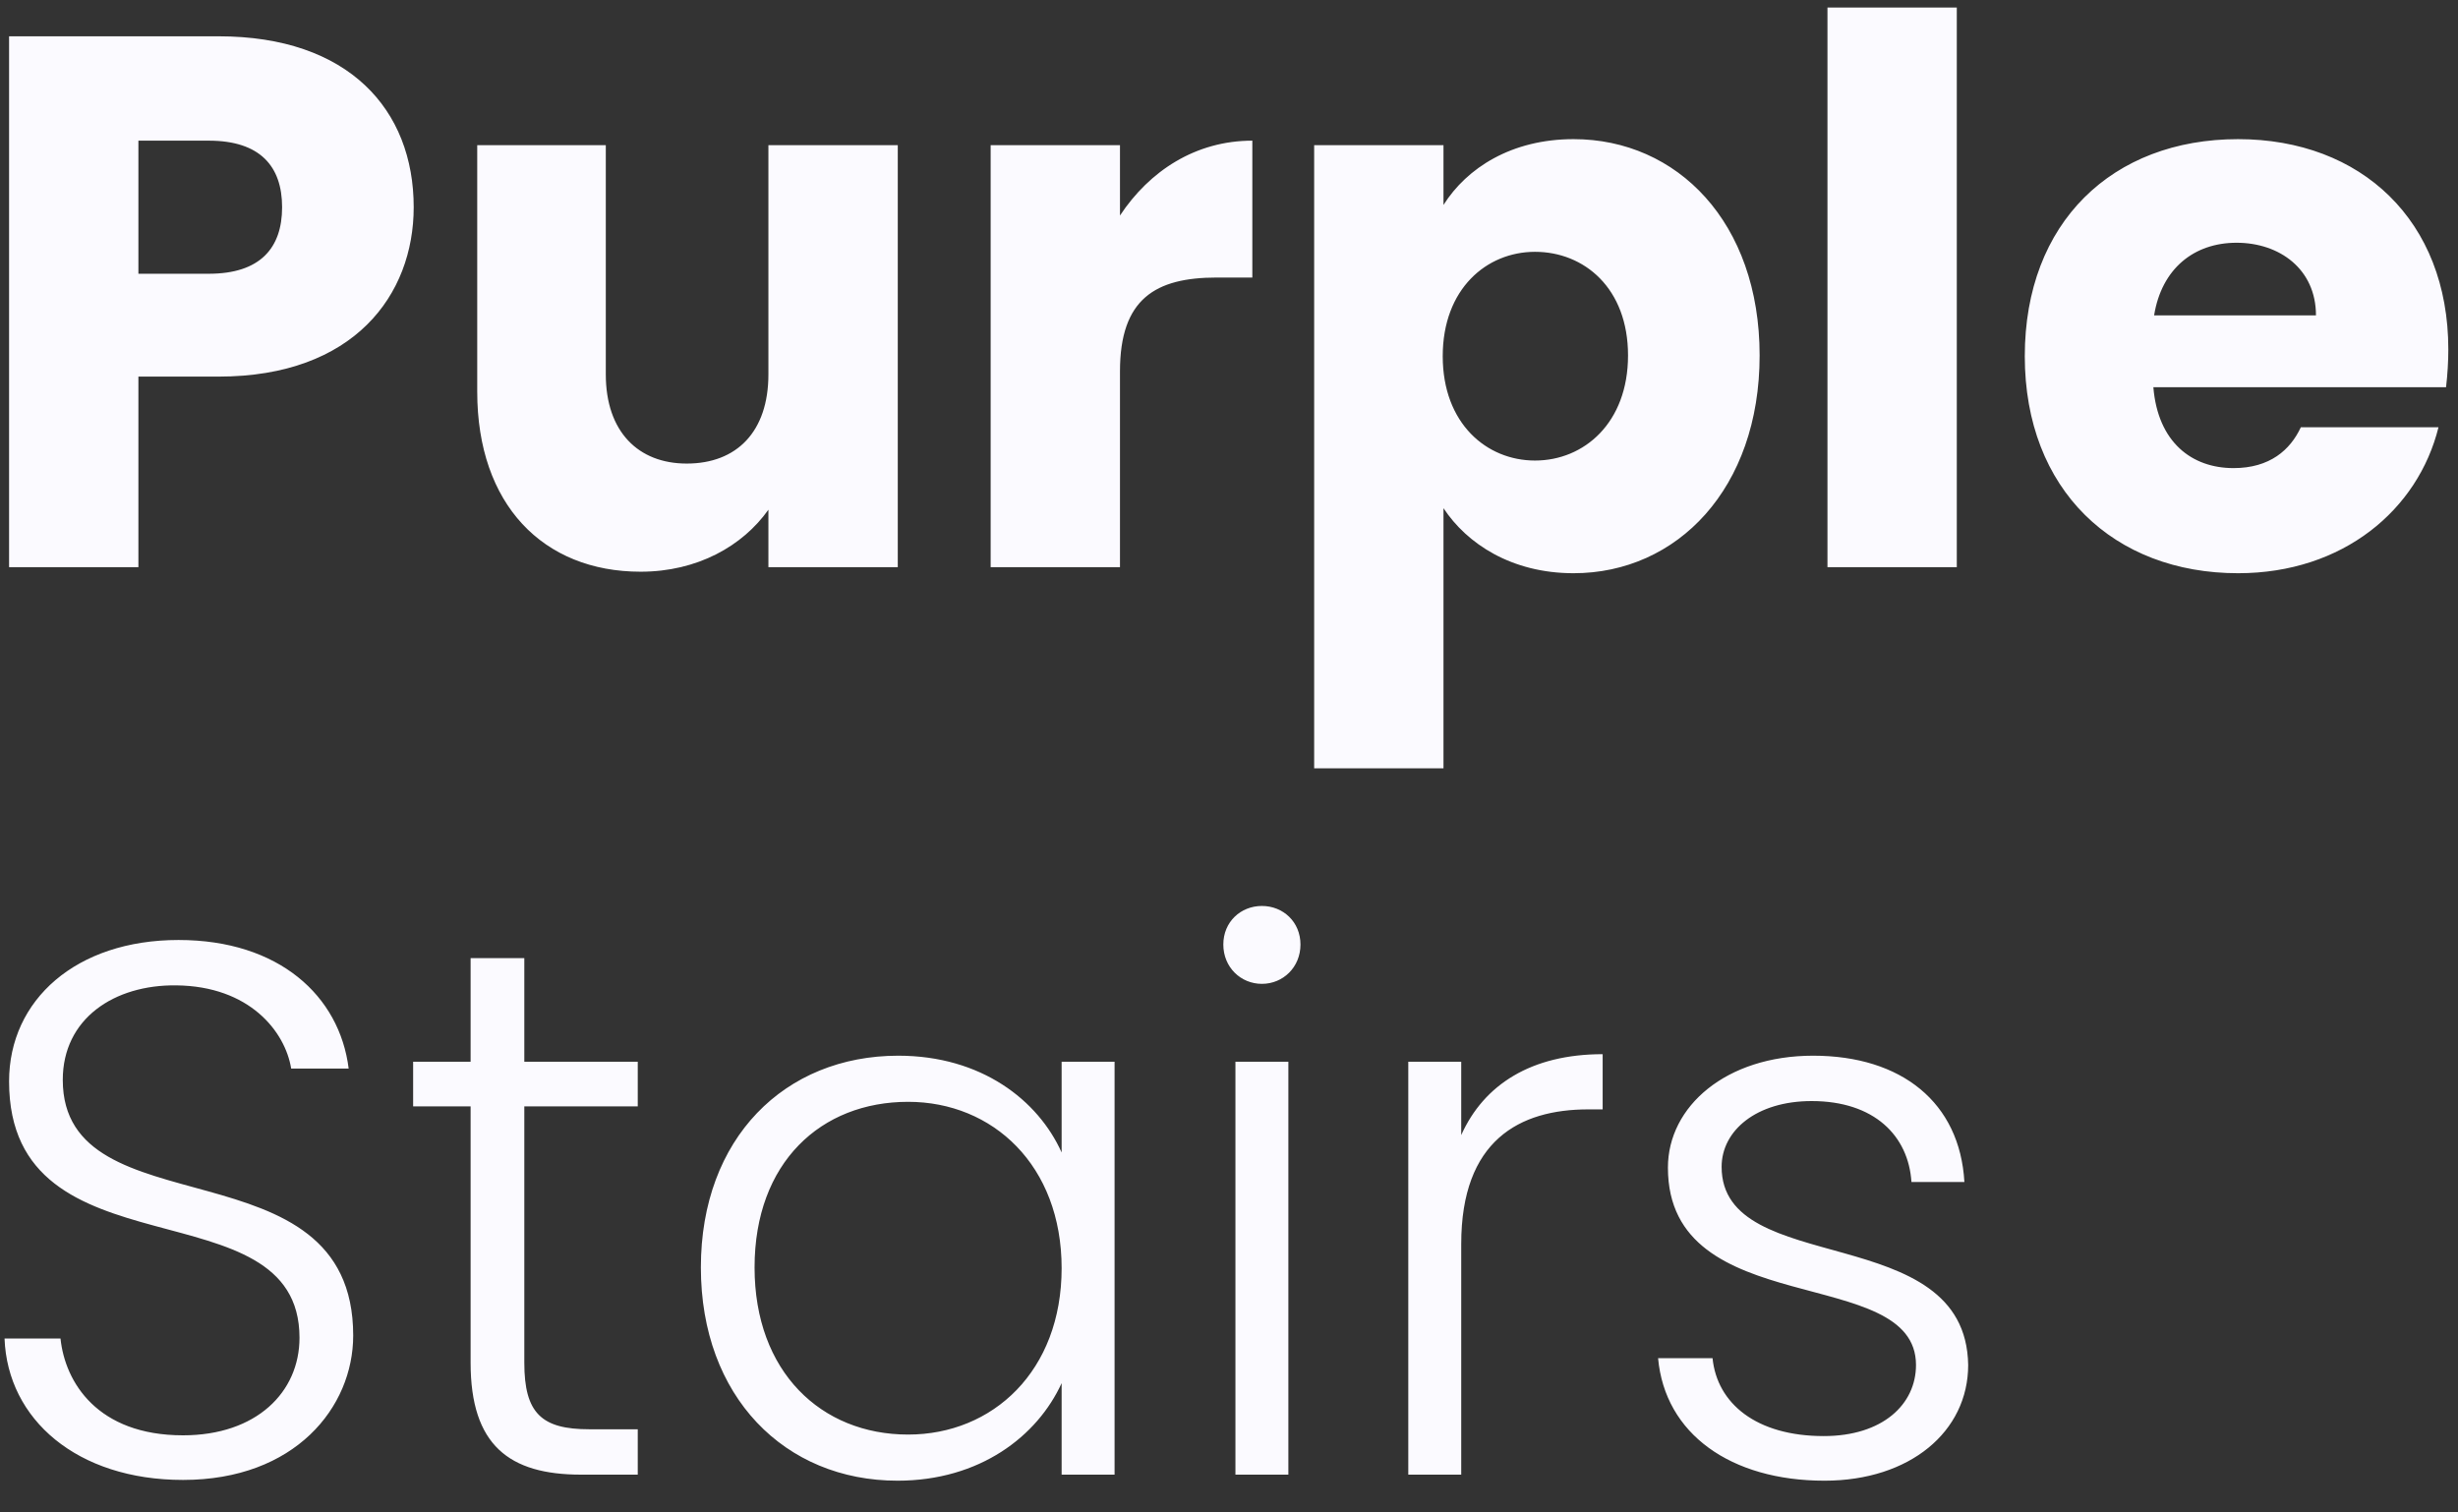 <svg width="65" height="40" viewBox="0 0 65 40" fill="none" xmlns="http://www.w3.org/2000/svg">
<rect x="0" y="0" width="65" height="40" fill="#333333" stroke="none"/>
<path d="M3.66 7.24V3.72H5.52C6.88 3.72 7.46 4.4 7.46 5.48C7.46 6.56 6.88 7.24 5.52 7.24H3.66ZM10.94 5.48C10.94 2.9 9.22 0.96 5.78 0.96H0.24V15H3.66V9.96H5.78C9.36 9.96 10.94 7.8 10.94 5.48ZM23.741 3.84H20.32V9.9C20.32 11.42 19.48 12.26 18.16 12.26C16.881 12.26 16.02 11.42 16.02 9.9V3.84H12.62V10.36C12.62 13.34 14.361 15.12 16.941 15.12C18.441 15.12 19.64 14.44 20.32 13.48V15H23.741V3.84ZM29.617 9.82C29.617 7.9 30.557 7.34 32.177 7.34H33.117V3.72C31.617 3.72 30.397 4.52 29.617 5.7V3.84H26.197V15H29.617V9.82ZM38.172 5.42V3.84H34.752V20.32H38.172V13.44C38.792 14.38 39.972 15.16 41.612 15.16C44.352 15.16 46.532 12.92 46.532 9.4C46.532 5.88 44.352 3.68 41.612 3.68C39.972 3.68 38.792 4.44 38.172 5.42ZM43.052 9.4C43.052 11.18 41.892 12.18 40.592 12.18C39.312 12.18 38.152 11.2 38.152 9.42C38.152 7.64 39.312 6.66 40.592 6.66C41.892 6.66 43.052 7.62 43.052 9.4ZM48.326 15H51.746V0.2H48.326V15ZM59.144 6.42C60.284 6.42 61.244 7.12 61.244 8.34H56.964C57.164 7.1 58.024 6.42 59.144 6.42ZM64.484 11.3H60.844C60.564 11.9 60.024 12.38 59.064 12.38C57.964 12.38 57.064 11.7 56.944 10.24H64.684C64.724 9.9 64.744 9.56 64.744 9.24C64.744 5.84 62.444 3.68 59.184 3.68C55.864 3.68 53.544 5.88 53.544 9.42C53.544 12.96 55.904 15.16 59.184 15.16C61.964 15.16 63.944 13.48 64.484 11.3ZM9.34 35.32C9.34 30.12 1.66 32.6 1.66 28.56C1.66 26.94 3.02 26.04 4.66 26.06C6.6 26.08 7.54 27.28 7.7 28.26H9.22C8.98 26.34 7.38 24.86 4.72 24.86C2.02 24.86 0.24 26.44 0.24 28.6C0.24 33.86 7.92 31.26 7.92 35.38C7.92 36.82 6.78 37.96 4.84 37.96C2.58 37.96 1.72 36.56 1.6 35.4H0.12C0.2 37.54 2.04 39.14 4.84 39.14C7.8 39.14 9.34 37.22 9.34 35.32ZM12.445 36.04C12.445 38.22 13.465 39 15.365 39H16.865V37.8H15.585C14.325 37.8 13.865 37.38 13.865 36.04V29.26H16.865V28.08H13.865V25.34H12.445V28.08H10.925V29.26H12.445V36.04ZM18.534 33.52C18.534 36.94 20.754 39.16 23.734 39.16C25.914 39.16 27.434 37.98 28.074 36.58V39H29.474V28.08H28.074V30.48C27.454 29.1 25.954 27.92 23.754 27.92C20.754 27.92 18.534 30.1 18.534 33.52ZM28.074 33.54C28.074 36.26 26.254 37.94 24.014 37.94C21.714 37.94 19.954 36.28 19.954 33.52C19.954 30.74 21.714 29.14 24.014 29.14C26.254 29.14 28.074 30.82 28.074 33.54ZM32.67 39H34.07V28.08H32.67V39ZM33.37 26.02C33.93 26.02 34.39 25.58 34.39 24.98C34.39 24.38 33.93 23.96 33.37 23.96C32.81 23.96 32.35 24.38 32.35 24.98C32.35 25.58 32.81 26.02 33.37 26.02ZM38.641 32.9C38.641 30.16 40.181 29.34 42.001 29.34H42.381V27.88C40.501 27.88 39.241 28.68 38.641 30.02V28.08H37.241V39H38.641V32.9ZM52.047 36.1C51.987 32.24 45.527 33.82 45.527 30.86C45.527 29.9 46.447 29.12 47.907 29.12C49.567 29.12 50.467 30.04 50.547 31.26H51.947C51.827 29.16 50.287 27.92 47.947 27.92C45.647 27.92 44.107 29.26 44.107 30.88C44.107 34.98 50.667 33.4 50.667 36.1C50.667 37.14 49.787 37.98 48.227 37.98C46.447 37.98 45.407 37.12 45.287 35.92H43.847C44.027 37.92 45.767 39.16 48.247 39.16C50.507 39.16 52.047 37.86 52.047 36.1Z" fill="#FBFAFF"/>
</svg>
